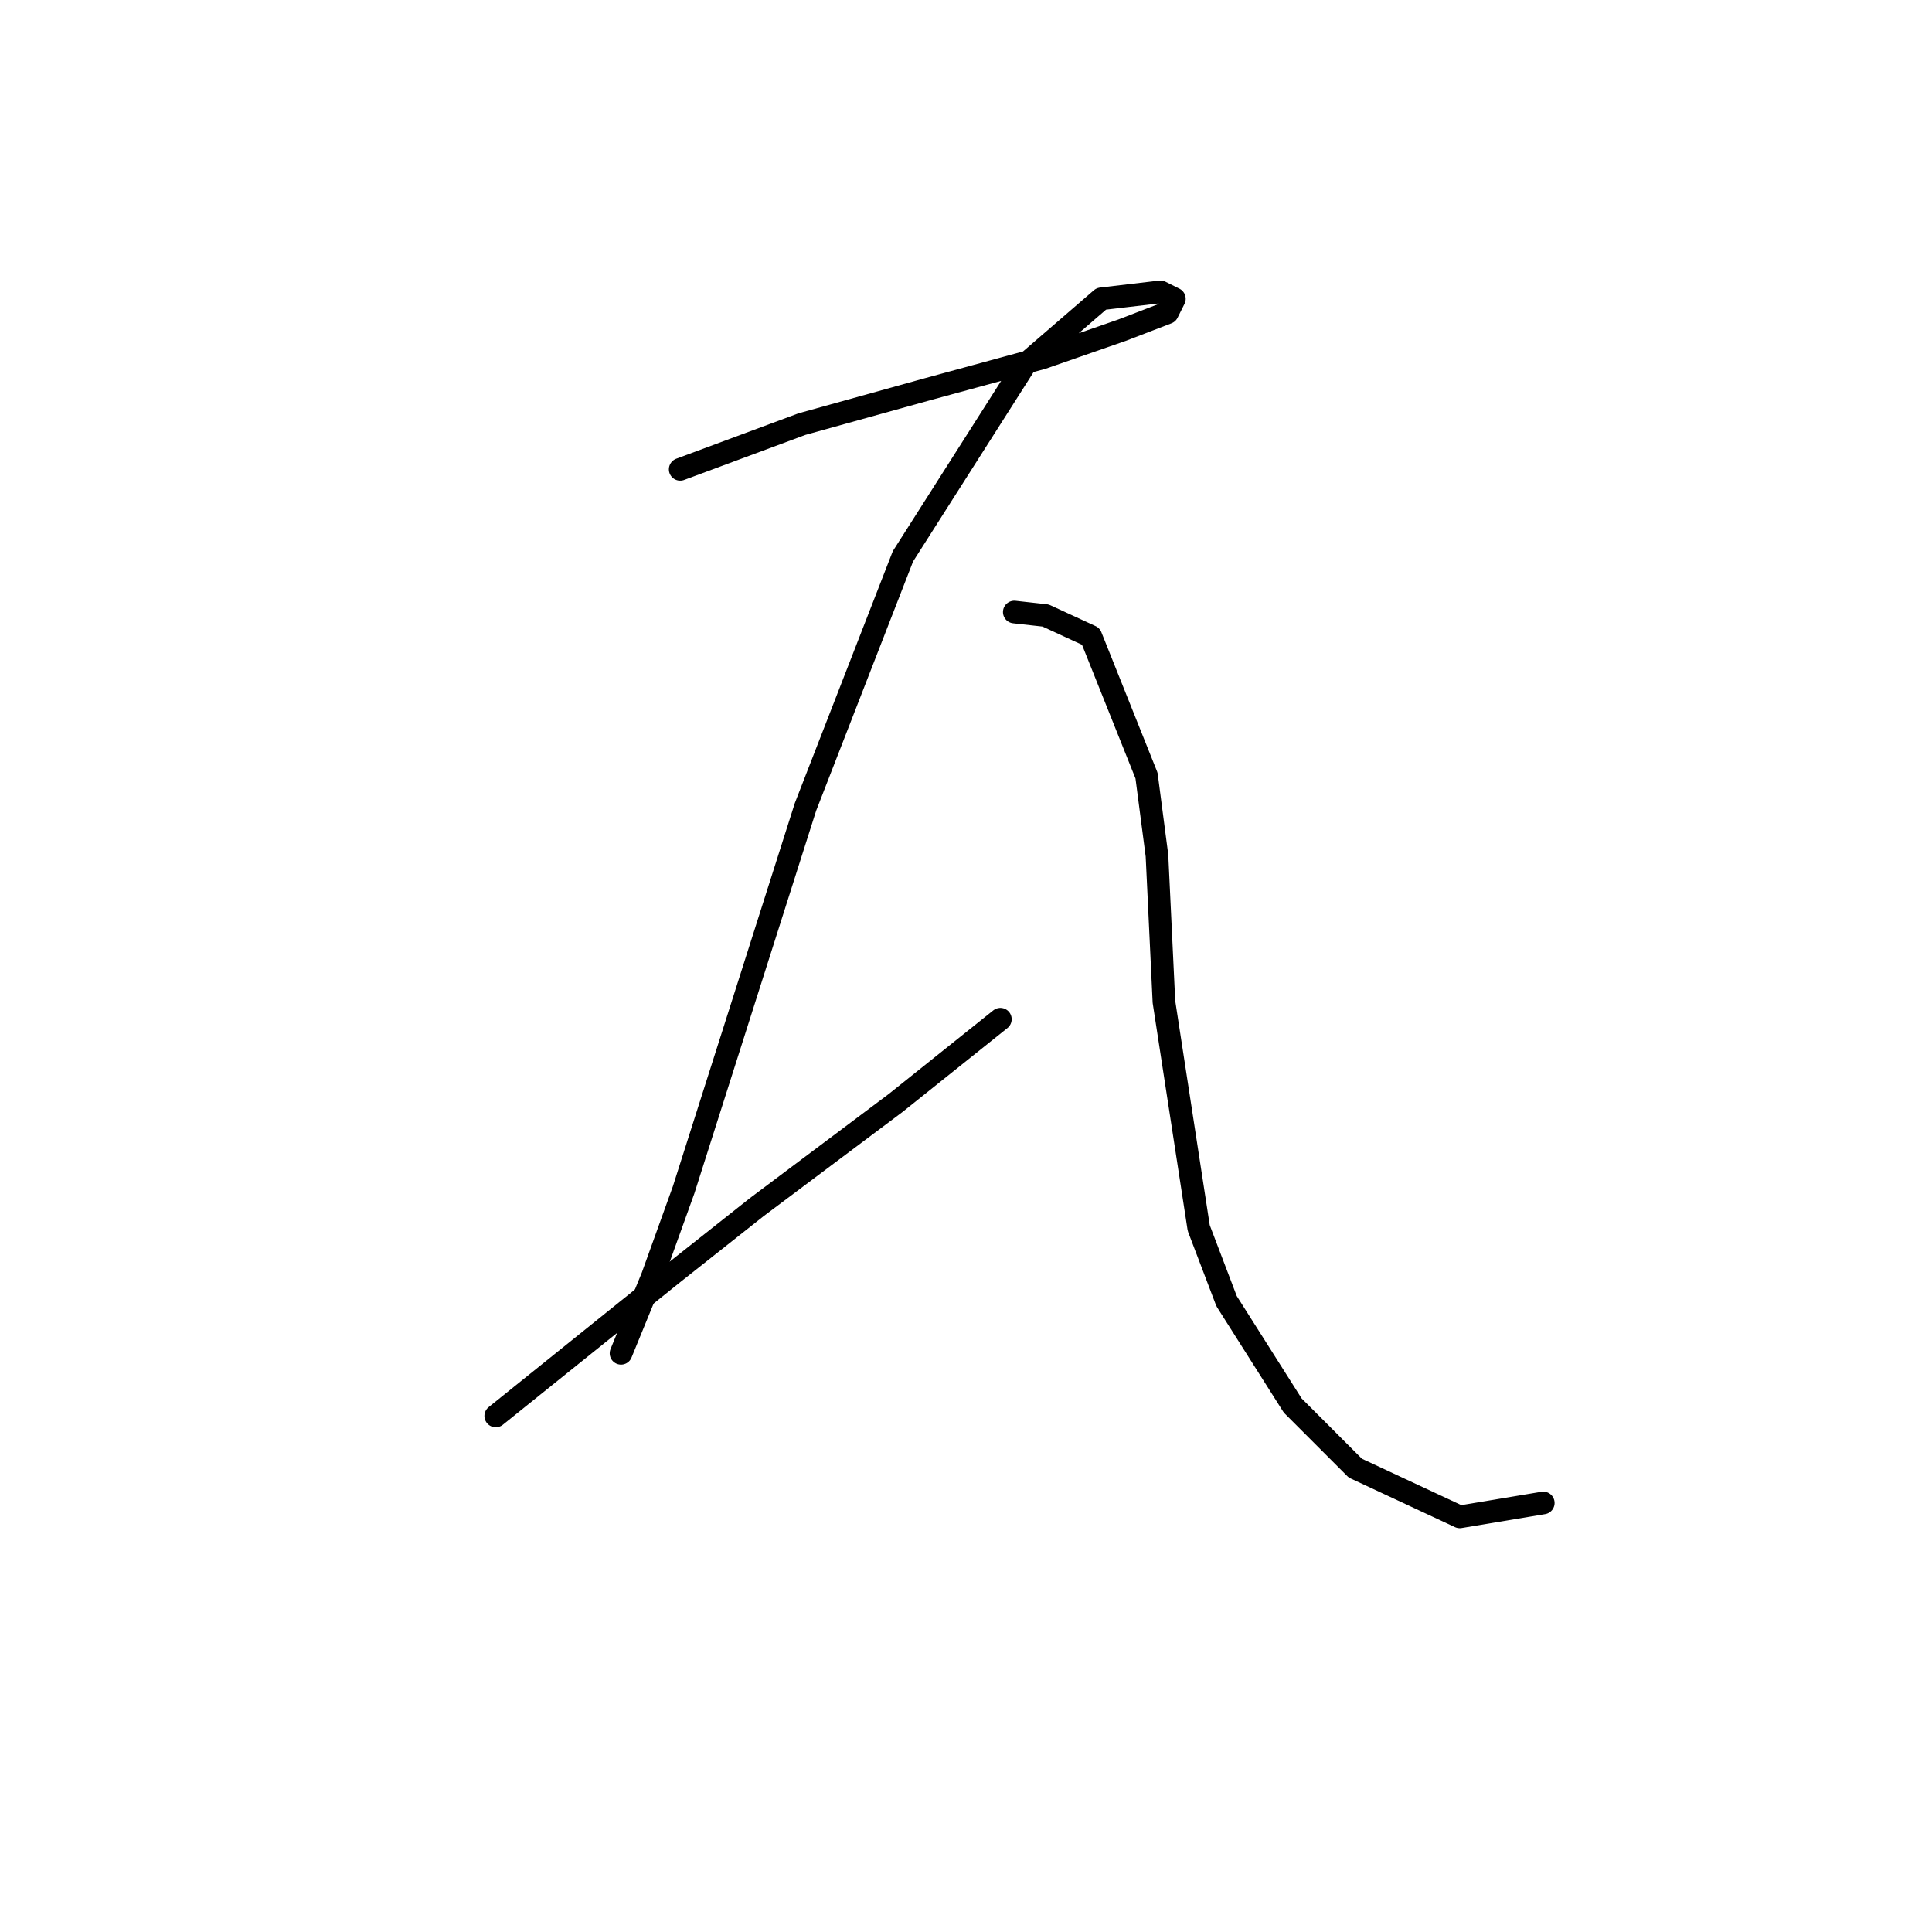 <?xml version="1.0" standalone="no"?>
    <svg width="256" height="256" xmlns="http://www.w3.org/2000/svg" version="1.1">
    <polyline stroke="black" stroke-width="3" stroke-linecap="round" fill="transparent" stroke-linejoin="round" points="90.129 62.191 106.269 56.196 122.869 51.585 138.087 47.435 148.693 43.746 154.688 41.44 155.61 39.595 153.766 38.673 145.926 39.595 135.781 48.357 119.642 73.72 106.73 106.922 90.59 157.647 86.44 169.175 82.289 179.32 82.289 179.32 " />
        <polyline stroke="black" stroke-width="3" stroke-linecap="round" fill="transparent" stroke-linejoin="round" points="65.688 187.621 89.206 168.714 100.274 159.952 118.719 146.118 132.553 135.051 132.553 135.051 " />
        <polyline stroke="black" stroke-width="3" stroke-linecap="round" fill="transparent" stroke-linejoin="round" points="134.398 81.098 138.548 81.559 144.543 84.326 151.921 102.771 153.305 113.377 154.227 132.745 158.838 162.719 162.527 172.403 171.289 186.237 179.589 194.538 193.424 200.994 204.491 199.149 204.491 199.149 " />
        </svg>